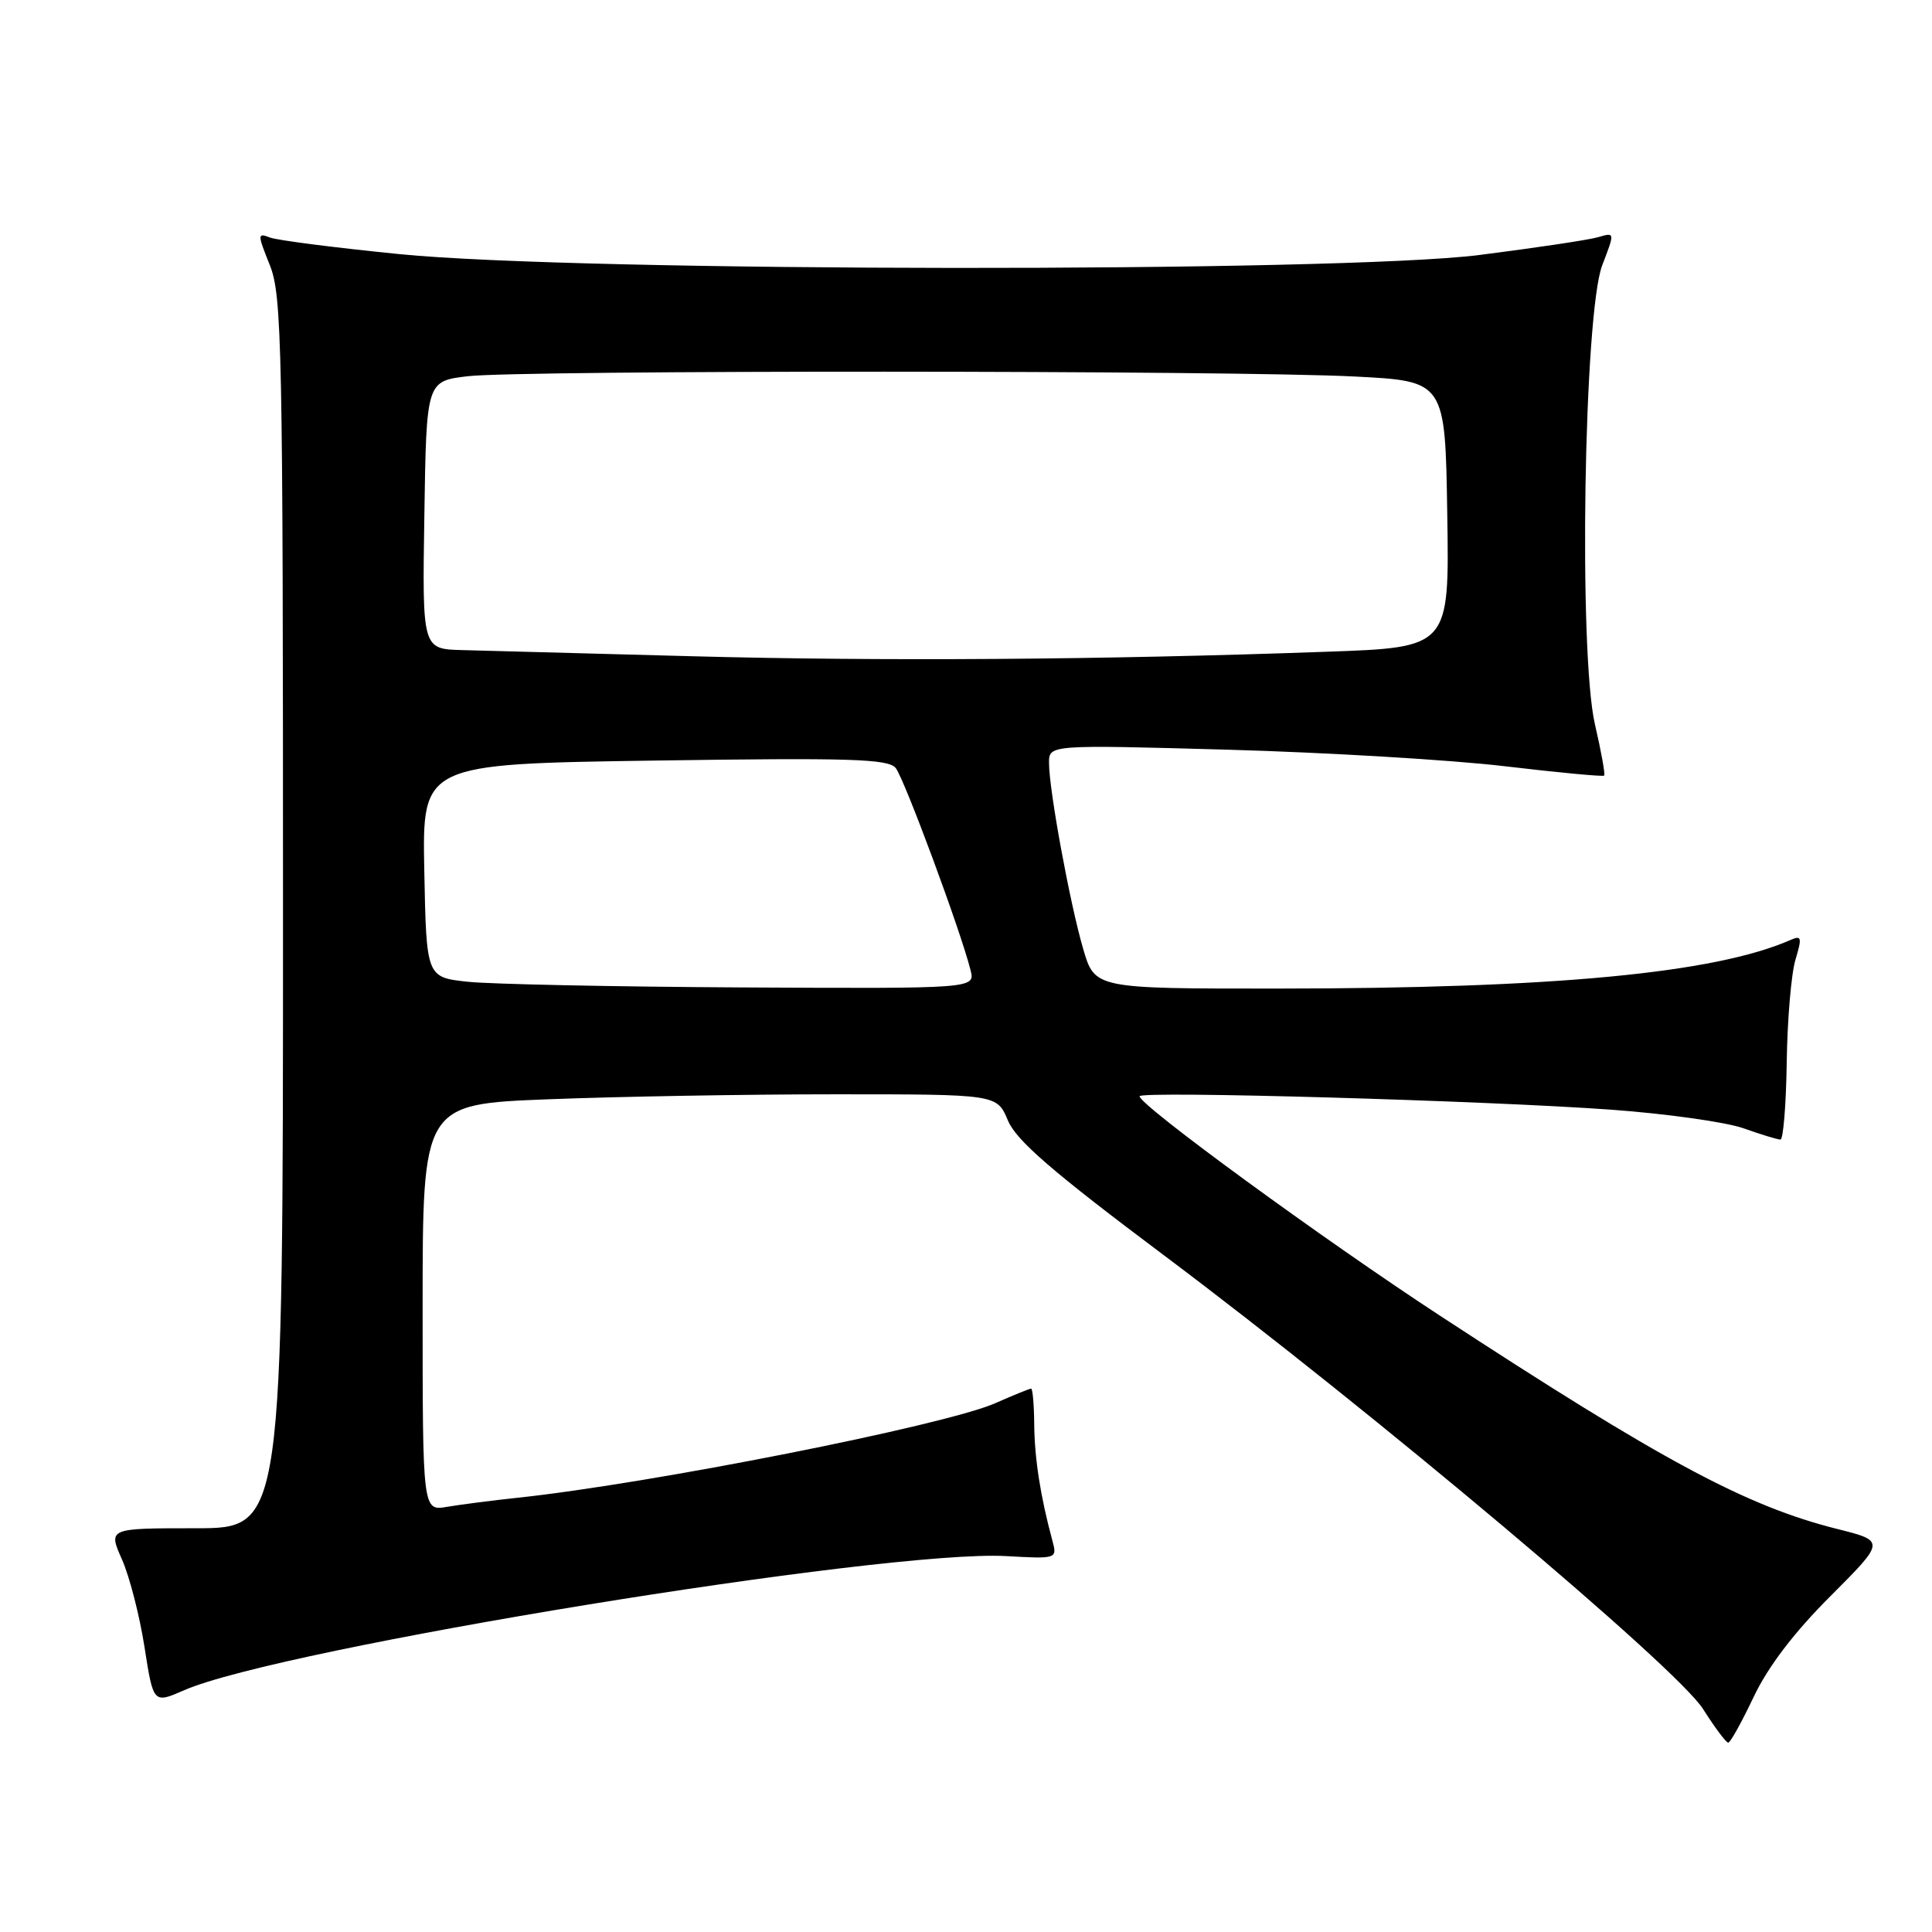 <?xml version="1.0" encoding="UTF-8" standalone="no"?>
<!DOCTYPE svg PUBLIC "-//W3C//DTD SVG 1.1//EN" "http://www.w3.org/Graphics/SVG/1.1/DTD/svg11.dtd" >
<svg xmlns="http://www.w3.org/2000/svg" xmlns:xlink="http://www.w3.org/1999/xlink" version="1.1" viewBox="0 0 256 256">
 <g >
 <path fill="currentColor"
d=" M 232.37 224.85 C 234.26 220.86 237.73 216.30 242.54 211.50 C 249.83 204.20 249.83 204.20 243.42 202.59 C 231.37 199.56 220.30 193.62 190.84 174.36 C 175.33 164.22 151.00 146.45 151.00 145.26 C 151.00 144.52 197.07 145.84 213.63 147.05 C 220.86 147.58 228.68 148.68 231.01 149.50 C 233.34 150.33 235.55 151.00 235.92 151.00 C 236.29 151.00 236.67 146.39 236.75 140.75 C 236.83 135.11 237.35 129.00 237.91 127.16 C 238.80 124.19 238.72 123.90 237.21 124.57 C 227.16 128.96 205.82 130.98 169.28 130.99 C 145.06 131.00 145.06 131.00 143.52 125.71 C 141.75 119.64 139.00 104.65 139.00 101.09 C 139.00 98.68 139.00 98.68 162.75 99.34 C 175.81 99.71 192.30 100.69 199.39 101.53 C 206.48 102.37 212.41 102.93 212.56 102.77 C 212.72 102.62 212.17 99.57 211.34 95.99 C 209.15 86.54 209.87 41.48 212.31 35.13 C 213.99 30.77 213.99 30.77 211.75 31.43 C 210.51 31.79 203.43 32.85 196.00 33.79 C 177.39 36.13 76.80 36.05 53.00 33.68 C 44.47 32.83 36.72 31.84 35.76 31.47 C 34.10 30.83 34.10 31.01 35.76 35.15 C 37.36 39.16 37.50 45.85 37.50 121.00 C 37.50 202.50 37.50 202.50 25.92 202.50 C 14.33 202.50 14.33 202.50 16.16 206.63 C 17.17 208.91 18.51 214.14 19.15 218.26 C 20.32 225.75 20.32 225.75 24.41 223.96 C 37.14 218.40 117.37 205.31 133.30 206.19 C 140.11 206.57 140.11 206.57 139.42 204.04 C 137.87 198.31 137.08 193.24 137.04 188.75 C 137.02 186.14 136.83 184.00 136.63 184.00 C 136.42 184.00 134.28 184.87 131.88 185.93 C 125.19 188.88 86.17 196.60 68.50 198.47 C 65.20 198.82 61.04 199.36 59.25 199.66 C 56.00 200.22 56.00 200.22 56.00 173.27 C 56.00 146.31 56.00 146.31 72.66 145.66 C 81.82 145.30 98.95 145.00 110.71 145.00 C 132.10 145.00 132.10 145.00 133.55 148.46 C 134.66 151.12 139.41 155.23 154.25 166.35 C 182.19 187.31 222.19 220.97 225.66 226.45 C 227.22 228.91 228.72 230.92 229.00 230.91 C 229.28 230.91 230.79 228.18 232.37 224.85 Z  M 62.00 130.09 C 56.50 129.50 56.50 129.50 56.22 115.37 C 55.95 101.23 55.95 101.23 86.72 100.78 C 112.60 100.40 117.69 100.55 118.68 101.76 C 119.80 103.12 127.30 123.35 128.60 128.54 C 129.22 131.00 129.22 131.00 98.36 130.84 C 81.39 130.75 65.03 130.41 62.00 130.09 Z  M 91.50 86.95 C 77.75 86.58 64.13 86.22 61.23 86.14 C 55.95 86.00 55.95 86.00 56.23 68.25 C 56.50 50.50 56.50 50.50 62.00 49.85 C 68.92 49.03 163.36 49.06 179.50 49.89 C 191.50 50.50 191.50 50.50 191.77 68.14 C 192.05 85.79 192.05 85.79 175.77 86.36 C 145.90 87.43 116.73 87.63 91.50 86.95 Z "/>
</g>
</svg>